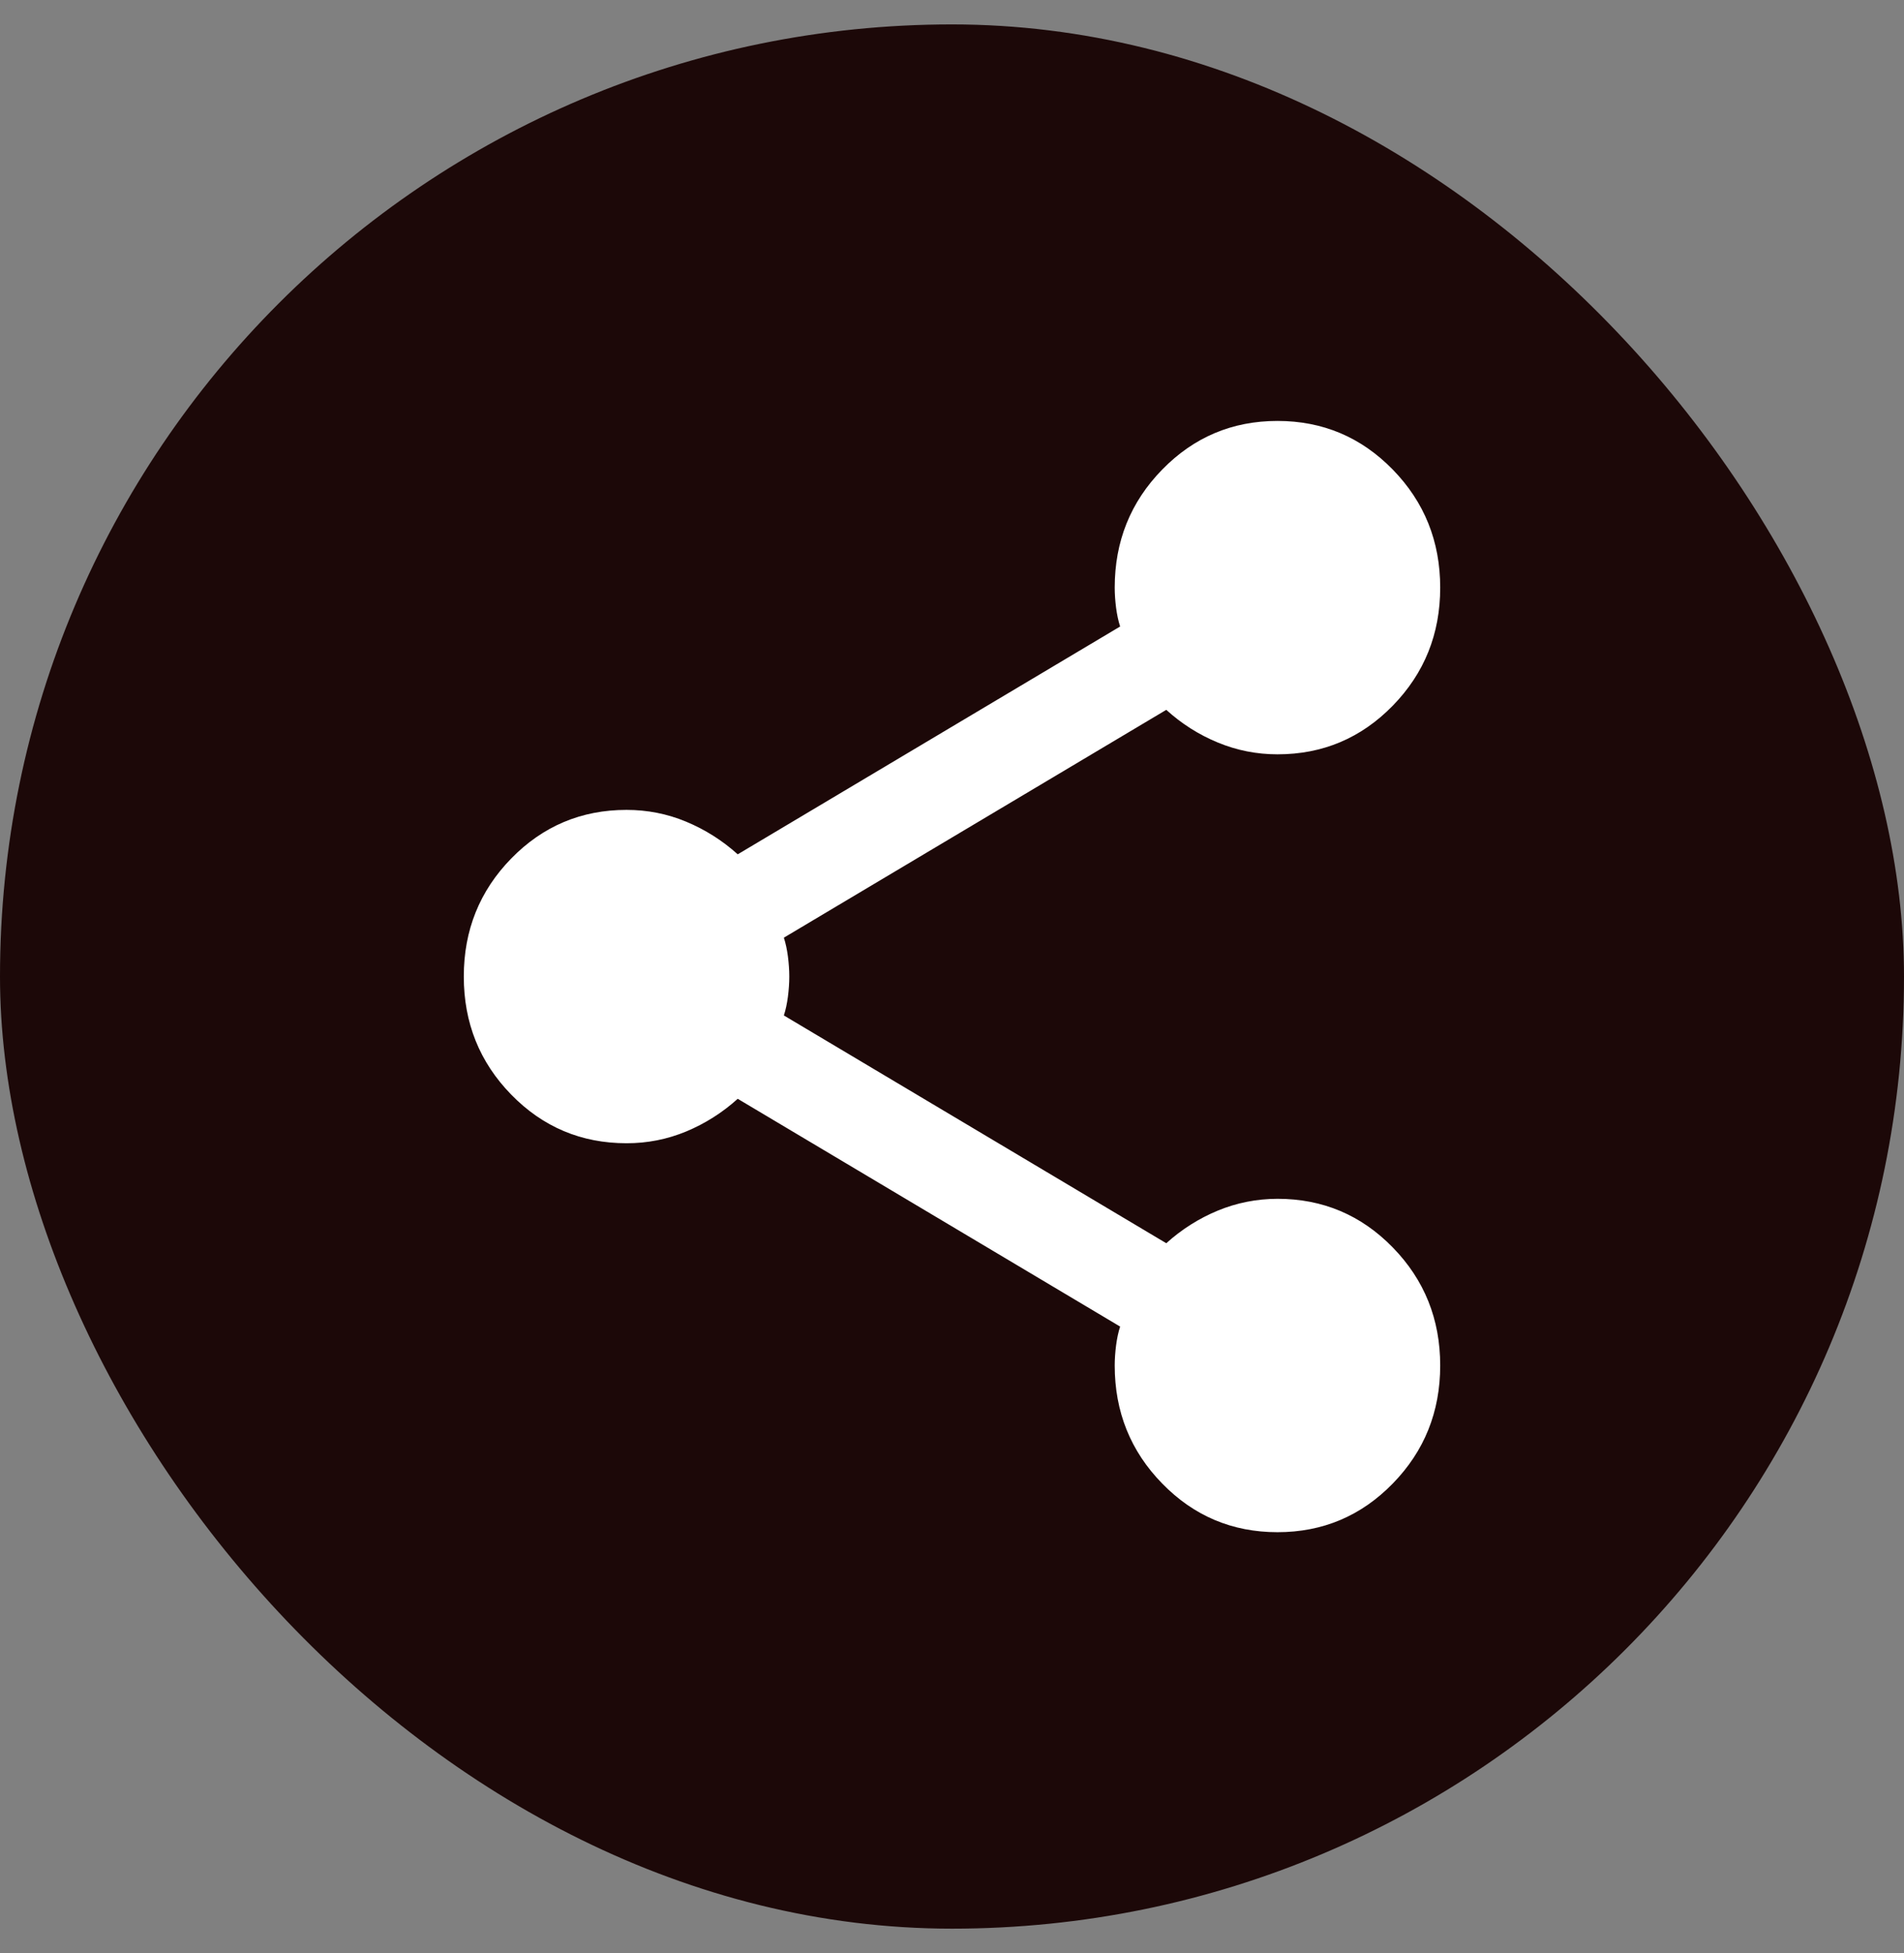 <svg width="39" height="40" viewBox="0 0 39 40" fill="none" xmlns="http://www.w3.org/2000/svg">
<rect x="0" y="0" width="39" height="40" fill="#808080" stroke="none"/>
<rect y="0.5" width="39" height="39" rx="19.5" fill="#1C0808"/>
<path d="M26.167 31.38C25.241 31.38 24.454 31.048 23.806 30.384C23.157 29.72 22.833 28.914 22.833 27.966C22.833 27.833 22.843 27.695 22.861 27.553C22.88 27.41 22.907 27.282 22.944 27.169L15.111 22.504C14.796 22.788 14.444 23.011 14.056 23.173C13.667 23.334 13.259 23.415 12.833 23.414C11.907 23.414 11.12 23.082 10.472 22.419C9.824 21.755 9.5 20.949 9.5 20C9.5 19.052 9.824 18.246 10.472 17.582C11.12 16.919 11.907 16.587 12.833 16.587C13.259 16.587 13.667 16.667 14.056 16.829C14.444 16.991 14.796 17.213 15.111 17.497L22.944 12.831C22.907 12.718 22.88 12.59 22.861 12.448C22.843 12.306 22.833 12.168 22.833 12.035C22.833 11.087 23.157 10.281 23.806 9.617C24.454 8.953 25.241 8.621 26.167 8.621C27.093 8.621 27.88 8.953 28.528 9.617C29.176 10.281 29.5 11.087 29.5 12.035C29.5 12.983 29.176 13.789 28.528 14.453C27.88 15.117 27.093 15.449 26.167 15.449C25.741 15.449 25.333 15.368 24.944 15.207C24.556 15.047 24.204 14.824 23.889 14.538L16.056 19.204C16.093 19.318 16.12 19.446 16.139 19.588C16.157 19.731 16.167 19.868 16.167 20C16.167 20.133 16.157 20.271 16.139 20.413C16.12 20.556 16.093 20.684 16.056 20.797L23.889 25.462C24.204 25.178 24.556 24.955 24.944 24.794C25.333 24.634 25.741 24.553 26.167 24.552C27.093 24.552 27.88 24.884 28.528 25.548C29.176 26.212 29.5 27.018 29.5 27.966C29.5 28.914 29.176 29.72 28.528 30.384C27.88 31.048 27.093 31.38 26.167 31.38Z" fill="white"/>
</svg>
